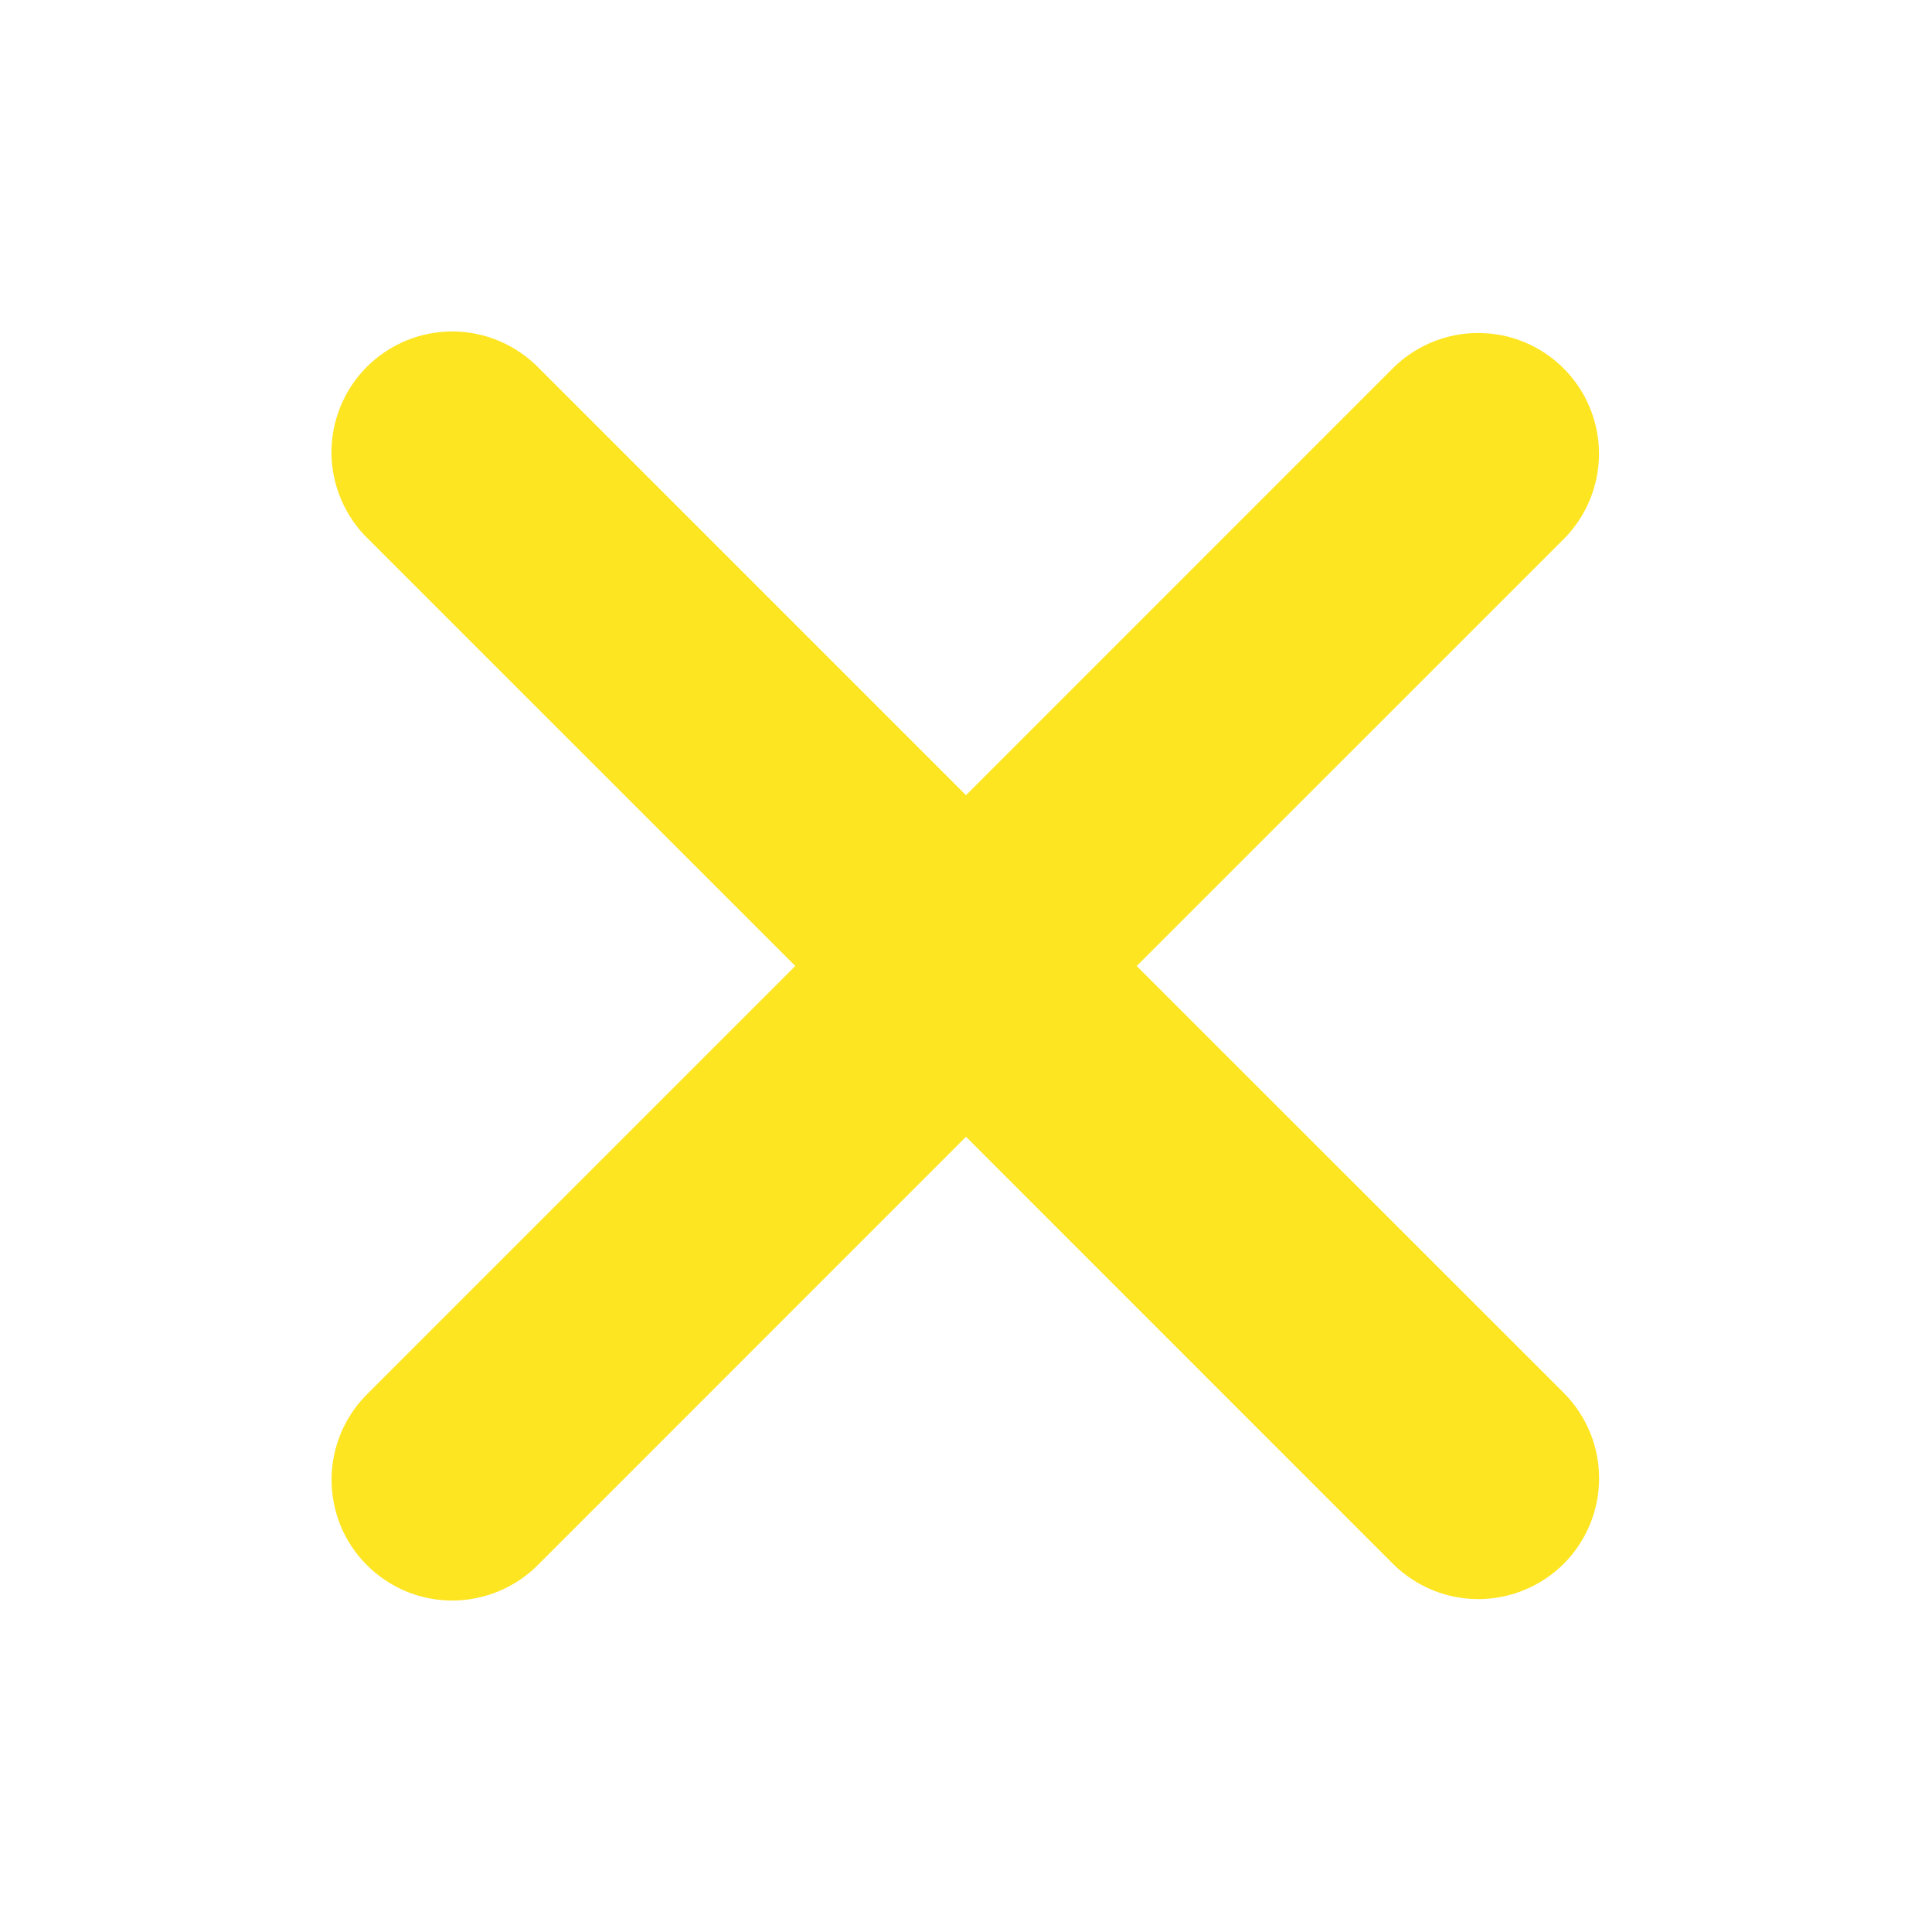 <svg width="20" height="20" viewBox="0 0 20 20" fill="none" xmlns="http://www.w3.org/2000/svg">
<g id="Frame">
<g id="Group">
<path id="Vector" fill-rule="evenodd" clip-rule="evenodd" d="M10 11.768L14.419 16.188C14.654 16.422 14.972 16.554 15.303 16.554C15.635 16.554 15.953 16.422 16.188 16.188C16.422 15.953 16.554 15.635 16.554 15.303C16.554 14.972 16.422 14.654 16.188 14.419L11.767 10L16.187 5.581C16.303 5.465 16.395 5.327 16.458 5.175C16.52 5.023 16.553 4.861 16.553 4.697C16.553 4.533 16.52 4.37 16.457 4.218C16.395 4.067 16.302 3.929 16.186 3.813C16.07 3.697 15.932 3.605 15.781 3.542C15.629 3.479 15.466 3.447 15.302 3.447C15.138 3.447 14.976 3.479 14.824 3.542C14.672 3.605 14.534 3.697 14.418 3.813L10 8.232L5.581 3.813C5.466 3.694 5.328 3.599 5.175 3.533C5.023 3.467 4.859 3.433 4.693 3.431C4.527 3.43 4.362 3.461 4.209 3.524C4.055 3.587 3.915 3.68 3.798 3.797C3.68 3.914 3.588 4.054 3.525 4.207C3.462 4.361 3.43 4.526 3.431 4.692C3.433 4.858 3.467 5.022 3.533 5.174C3.598 5.327 3.693 5.465 3.812 5.58L8.233 10L3.813 14.42C3.694 14.535 3.599 14.673 3.533 14.826C3.468 14.978 3.434 15.142 3.432 15.308C3.431 15.474 3.463 15.639 3.525 15.793C3.588 15.946 3.681 16.086 3.799 16.203C3.916 16.32 4.056 16.413 4.209 16.476C4.363 16.539 4.528 16.57 4.694 16.569C4.86 16.567 5.024 16.532 5.176 16.467C5.329 16.401 5.466 16.306 5.582 16.187L10 11.768Z" fill="#FEE522"/>
</g>
</g>
</svg>
